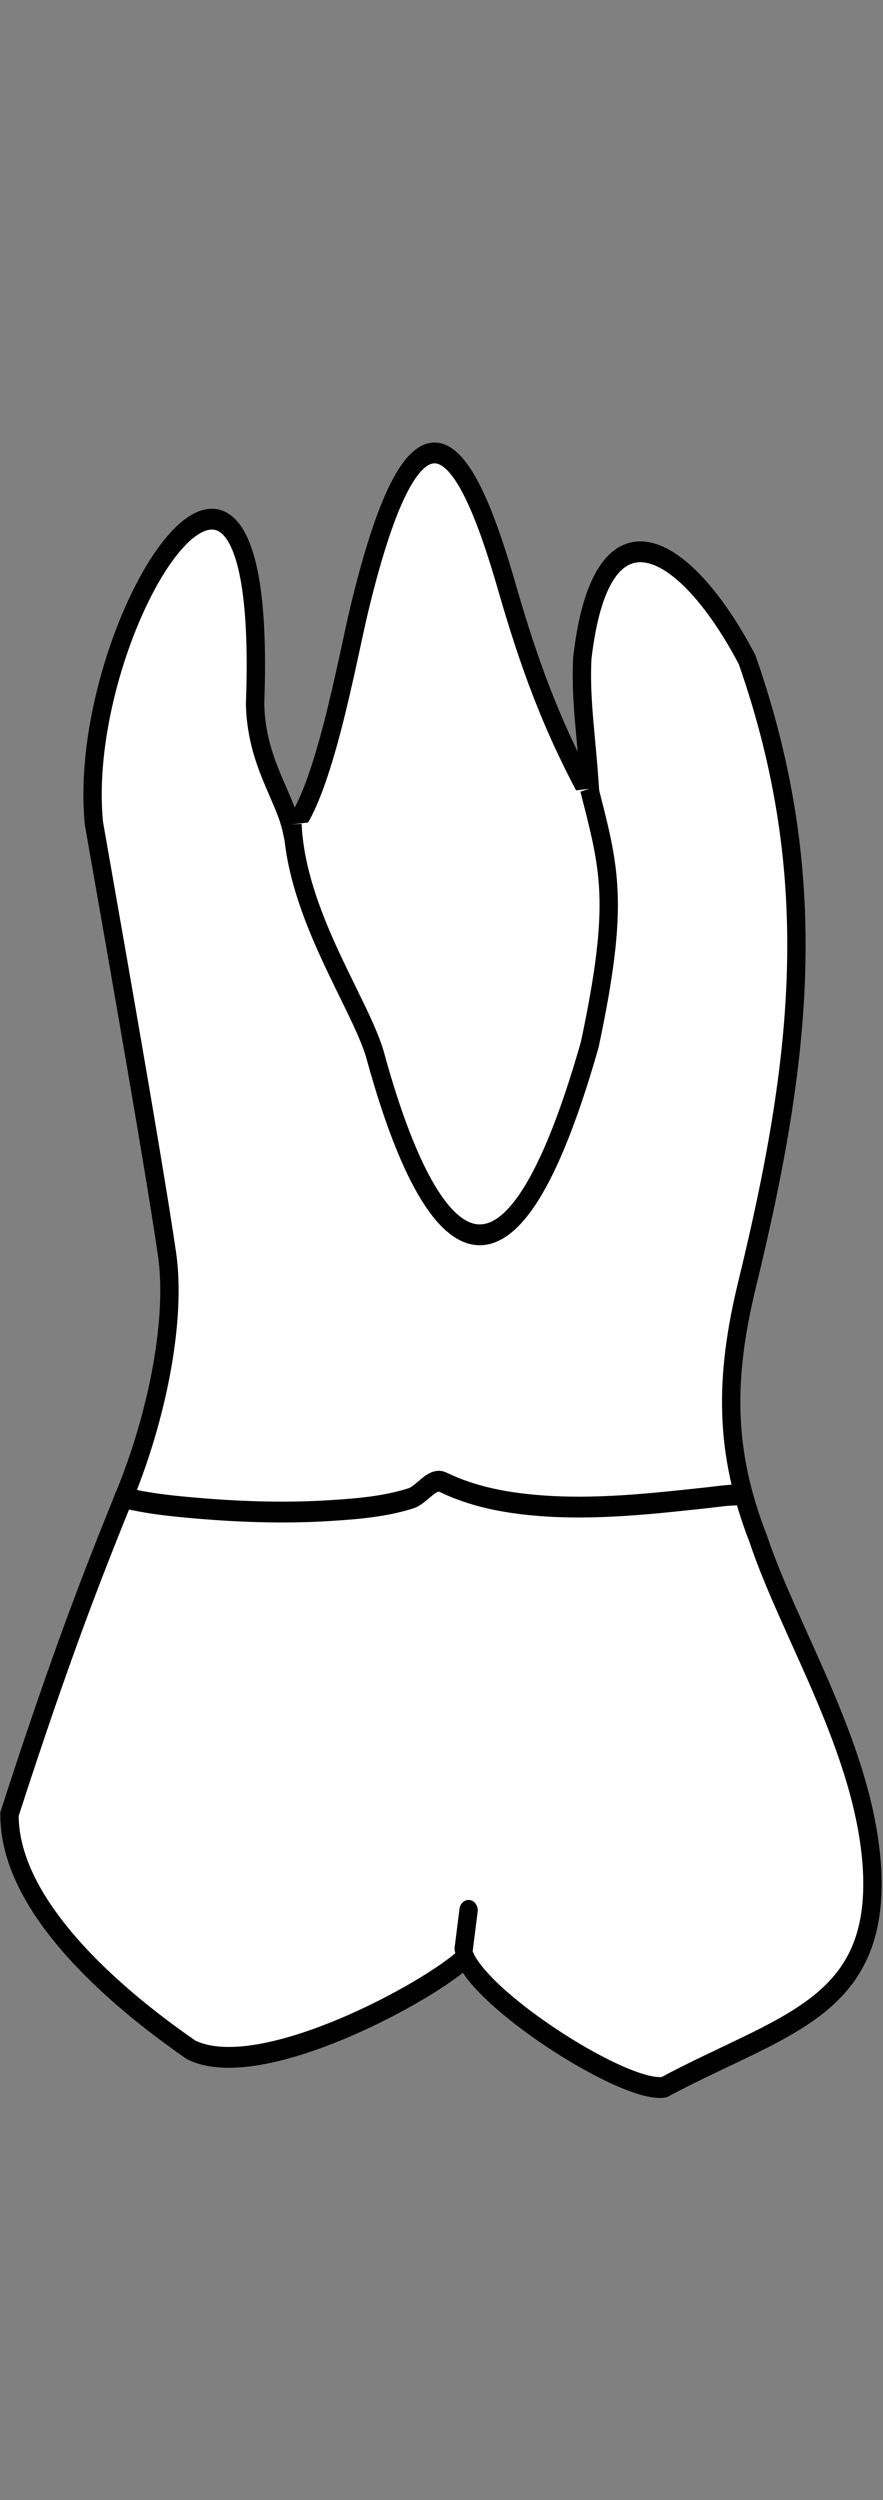 <?xml version="1.0" encoding="UTF-8" standalone="no"?>
<svg
   width="42.4"
   height="120"
   viewBox="0 0 42.4 120"
   version="1.1"
   id="svg8"
   inkscape:version="1.2 (dc2aedaf03, 2022-05-15)"
   sodipodi:docname="maxilla_b_6.svg"
   xmlns:inkscape="http://www.inkscape.org/namespaces/inkscape"
   xmlns:sodipodi="http://sodipodi.sourceforge.net/DTD/sodipodi-0.dtd"
   xmlns="http://www.w3.org/2000/svg"
   xmlns:svg="http://www.w3.org/2000/svg"
   xmlns:rdf="http://www.w3.org/1999/02/22-rdf-syntax-ns#"
   xmlns:cc="http://creativecommons.org/ns#"
   xmlns:dc="http://purl.org/dc/elements/1.1/">
  <rect x="0" y="0" width="42.4" height="120" fill="#808080" stroke="none"/>
  <defs
     id="defs2">
    <inkscape:path-effect
       simplify_just_coalesce="false"
       simplify_individual_paths="false"
       helper_size="0"
       smooth_angles="360"
       threshold="0.001"
       steps="1"
       lpeversion="1"
       is_visible="true"
       id="path-effect1533"
       effect="simplify" />
    <inkscape:path-effect
       simplify_just_coalesce="false"
       simplify_individual_paths="false"
       helper_size="0"
       smooth_angles="360"
       threshold="0.001"
       steps="1"
       lpeversion="1"
       is_visible="true"
       id="path-effect1528"
       effect="simplify" />
  </defs>
  <sodipodi:namedview
     id="base"
     pagecolor="#ffffff"
     bordercolor="#666666"
     borderopacity="1.0"
     inkscape:pageopacity="0.0"
     inkscape:pageshadow="2"
     inkscape:zoom="11.2"
     inkscape:cx="2.2321429"
     inkscape:cy="41.964286"
     inkscape:document-units="px"
     inkscape:current-layer="layer4"
     inkscape:document-rotation="0"
     showgrid="false"
     inkscape:snap-global="false"
     inkscape:window-width="1920"
     inkscape:window-height="1094"
     inkscape:window-x="-11"
     inkscape:window-y="-11"
     inkscape:window-maximized="1"
     inkscape:showpageshadow="2"
     inkscape:pagecheckerboard="0"
     inkscape:deskcolor="#d1d1d1"
     showguides="true">
    <inkscape:grid
       type="xygrid"
       id="grid884"
       originx="-1.1976078e-06"
       originy="3.4029138e-06" />
    <sodipodi:guide
       id="guide1093"
       orientation="1084.724,0"
       position="-188.319,196.639"
       inkscape:locked="false" />
    <sodipodi:guide
       id="guide1095"
       orientation="0,755.906"
       position="-188.319,-888.086"
       inkscape:locked="false" />
    <sodipodi:guide
       id="guide1097"
       orientation="-1084.724,0"
       position="567.587,-888.086"
       inkscape:locked="false" />
    <sodipodi:guide
       id="guide1099"
       orientation="0,-755.906"
       position="567.587,196.639"
       inkscape:locked="false" />
    <sodipodi:guide
       id="guide2864"
       orientation="93.944,0"
       position="189.634,-250.893"
       inkscape:locked="false" />
    <sodipodi:guide
       position="-9.107,48"
       orientation="0,1"
       id="guide698"
       inkscape:locked="false"
       inkscape:label=""
       inkscape:color="rgb(0,134,229)" />
    <sodipodi:guide
       position="-11.964,19.2"
       orientation="0,1"
       id="guide1476"
       inkscape:locked="false"
       inkscape:label=""
       inkscape:color="rgb(0,134,229)" />
    <sodipodi:guide
       position="-7.054,96"
       orientation="0,1"
       id="guide2204"
       inkscape:locked="false"
       inkscape:label=""
       inkscape:color="rgb(0,134,229)" />
  </sodipodi:namedview>
  <g
     style="display:inline"
     inkscape:groupmode="layer"
     id="layer4"
     inkscape:label="歯"
     transform="translate(-54.826,-24.277)">
    <g
       id="g1545"
       style="fill:#ffffff;stroke-width:0.254;stroke-dasharray:none"
       transform="matrix(3.467,0,0,3.936,-149.929,-235.871)">
      <path
         id="path1520"
         style="fill:#ffffff;stroke:#000000;stroke-width:0.254;stroke-linecap:butt;stroke-linejoin:miter;stroke-dasharray:none;stroke-opacity:1"
         d="m 66.082,73.263 c -0.492,-1.5 -1.184,-2.91 -2.05,0.27 -0.163,0.598 -0.49,2.23 -0.934,2.677 -0.105,-0.424 -0.49,-0.83 -0.507,-1.533 0.202,-4.702 -2.499,-0.955 -2.232,1.456 0.133,0.677 0.814,4.049 1.013,5.257 0.128,0.777 -0.123,1.971 -0.623,3.017 -0.417,0.911 -0.847,1.871 -1.559,3.808 -0.015,1.293 1.945,2.526 2.513,2.875 0.962,0.426 3.346,-0.731 3.797,-1.124 0.297,0.579 2.247,1.663 2.757,1.58 1.625,-0.767 2.993,-0.949 2.878,-2.676 -0.103,-1.443 -1.141,-2.861 -1.577,-4.015 -0.467,-1.056 -0.469,-1.952 -0.152,-3.1 0.756,-2.736 1.053,-4.964 -6.9e-5,-7.615 -0.805,-1.359 -2.01,-2.105 -2.283,-0.017 -0.029,0.541 0.065,0.975 0.112,1.691 -0.539,-0.873 -0.845,-1.612 -1.153,-2.55 z"
         sodipodi:nodetypes="cccccscccccccsccccc" />
      <path
         style="fill:#ffffff;stroke:#000000;stroke-width:0.254;stroke-linecap:round;stroke-linejoin:miter;stroke-dasharray:none;stroke-opacity:1"
         d="m 60.77,84.357 c 0.289,0.063 0.584,0.094 0.878,0.118 0.66,0.054 1.323,0.077 1.984,0.04 0.375,-0.021 0.754,-0.048 1.116,-0.149 0.156,-0.043 0.294,-0.262 0.445,-0.197 0.412,0.176 0.86,0.25 1.304,0.283 0.797,0.059 1.595,-0.021 2.389,-0.097 0.123,-0.012 0.246,-0.029 0.369,-0.03"
         id="path1526"
         inkscape:path-effect="#path-effect1528"
         inkscape:original-d="m 60.770407,84.356944 c 0.793552,0.182525 3.768786,0.342432 4.423786,-0.188942 1.347837,0.583003 3.671406,0.151679 4.062023,0.155532"
         sodipodi:nodetypes="ccc" />
      <path
         style="fill:#ffffff;stroke:#000000;stroke-width:0.254;stroke-linecap:round;stroke-linejoin:miter;stroke-dasharray:none;stroke-opacity:1"
         d="m 65.481,89.858 c 0.022,-0.156 0.045,-0.312 0.067,-0.468"
         id="path1530"
         inkscape:path-effect="#path-effect1533"
         inkscape:original-d="m 65.481032,89.857876 c 0.02228,-0.155908 0.04455,-0.311814 0.06682,-0.467722"
         sodipodi:nodetypes="cc" />
      <path
         id="path1535"
         style="fill:#ffffff;stroke:#000000;stroke-width:0.254;stroke-linecap:butt;stroke-linejoin:miter;stroke-dasharray:none;stroke-opacity:1"
         d="m 63.109,76.147 c 0.056,1.105 0.934,2.176 1.144,2.81 0.639,2.065 1.726,3.733 2.973,-0.123 0.421,-1.743 0.275,-2.142 -0.007,-3.121"
         sodipodi:nodetypes="cccc" />
    </g>
  </g>
</svg>
